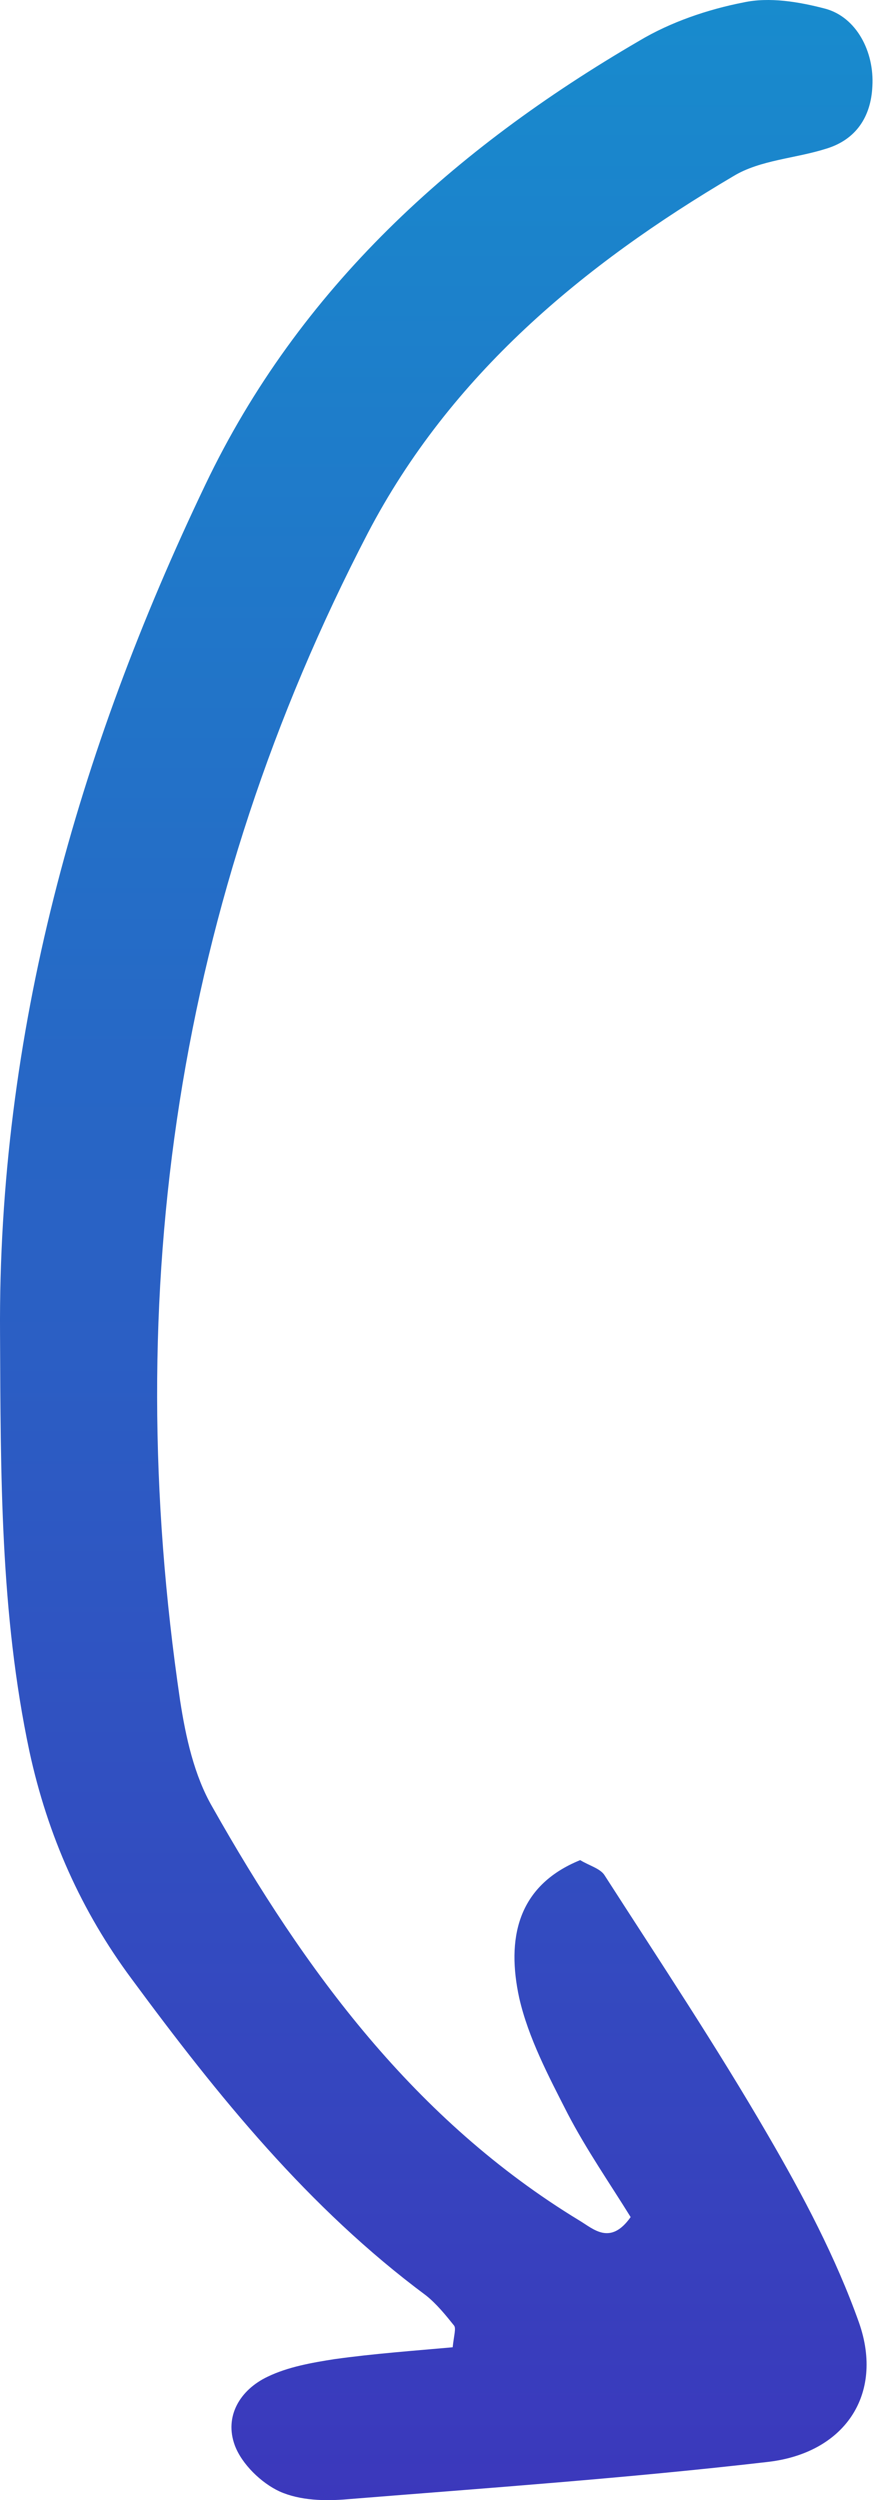 <svg width="70" height="198" viewBox="0 0 70 198" fill="none" xmlns="http://www.w3.org/2000/svg">
<path d="M35.885 185.893C32.83 186.17 29.664 186.392 26.498 186.835C24.721 187.113 22.832 187.445 21.221 188.221C19 189.275 17.778 191.381 18.611 193.654C19.166 195.15 20.721 196.647 22.166 197.312C23.776 198.033 25.776 198.088 27.609 197.922C38.663 197.035 49.716 196.259 60.77 194.984C66.935 194.319 70.101 189.663 68.102 183.953C66.269 178.798 63.658 173.864 60.881 169.097C56.826 162.112 52.327 155.35 47.939 148.531C47.605 147.977 46.717 147.755 45.995 147.312C40.94 149.363 40.162 153.631 41.162 158.232C41.884 161.392 43.495 164.441 44.995 167.379C46.495 170.261 48.383 172.977 49.994 175.583C48.383 177.855 47.05 176.525 45.939 175.86C32.886 167.933 24.165 156.07 16.833 143.099C15.389 140.604 14.723 137.556 14.278 134.673C9.501 102.3 14.001 71.368 29.164 42.211C35.719 29.683 46.217 20.98 58.159 13.94C60.27 12.665 63.047 12.554 65.491 11.778C67.879 11.057 69.046 9.228 69.157 6.845C69.323 4.073 67.879 1.357 65.435 0.692C63.325 0.137 60.992 -0.251 58.937 0.193C56.104 0.747 53.16 1.745 50.66 3.241C35.996 11.778 23.721 22.809 16.278 38.386C6.113 59.617 -0.163 81.901 0.003 105.626C0.059 116.713 0.003 127.744 2.336 138.72C3.78 145.372 6.446 151.358 10.446 156.735C17.278 165.993 24.443 174.862 33.775 181.791C34.608 182.456 35.33 183.343 35.996 184.175C36.163 184.396 35.996 184.895 35.885 185.893Z" fill="url(#paint0_linear_15_55)"/>
<defs>
<linearGradient id="paint0_linear_15_55" x1="34.585" y1="6.91414e-06" x2="34.585" y2="198" gradientUnits="userSpaceOnUse">
<stop stop-color="#188BCD"/>
<stop offset="1" stop-color="#3B38BC"/>
</linearGradient>
</defs>
</svg>
